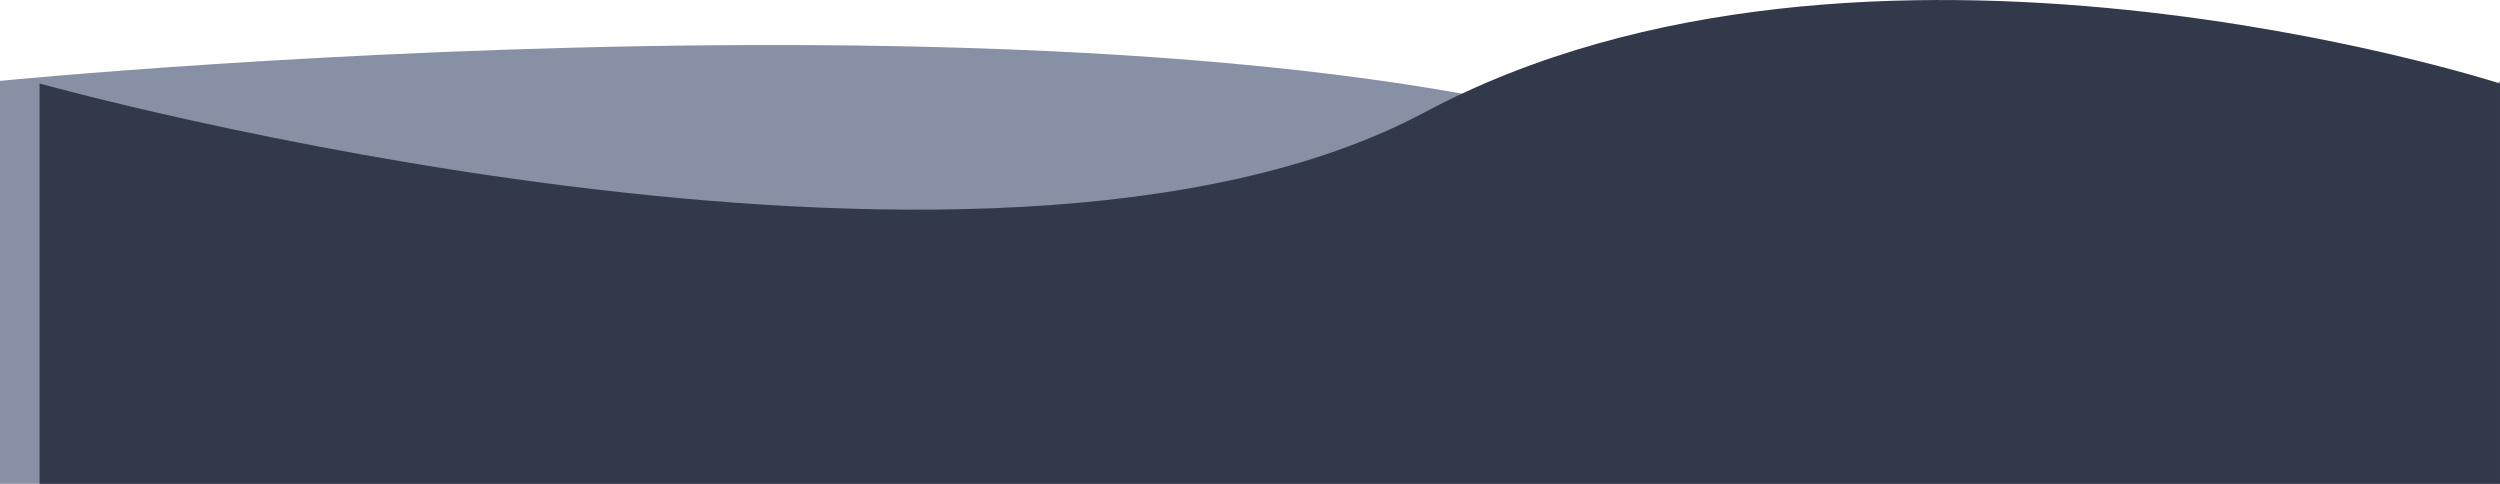 <svg xmlns="http://www.w3.org/2000/svg" width="381.03" height="73.737" viewBox="0 0 381.03 73.737">
  <g id="Group_2564" data-name="Group 2564" transform="translate(6.029 -518.319)">
    <g id="Group_2561" data-name="Group 2561">
      <g id="Group_2560" data-name="Group 2560">
        <path id="Path_1339" data-name="Path 1339" d="M12839.032,5993.9s-43.8,52.142-111.907,16.142S12458,5993.9,12458,5993.9v61.406h381.03Z" transform="translate(-12464.031 -5463.254)" fill="#8890a6"/>
      </g>
      <g id="Group_2559" data-name="Group 2559">
        <path id="Path_1338" data-name="Path 1338" d="M12458,5989.128s144.054,40.166,211.084,4.4,163.916-4.4,163.916-4.4v61.011h-375Z" transform="translate(-12458 -5458.082)" fill="#32394b"/>
      </g>
    </g>
  </g>
</svg>
